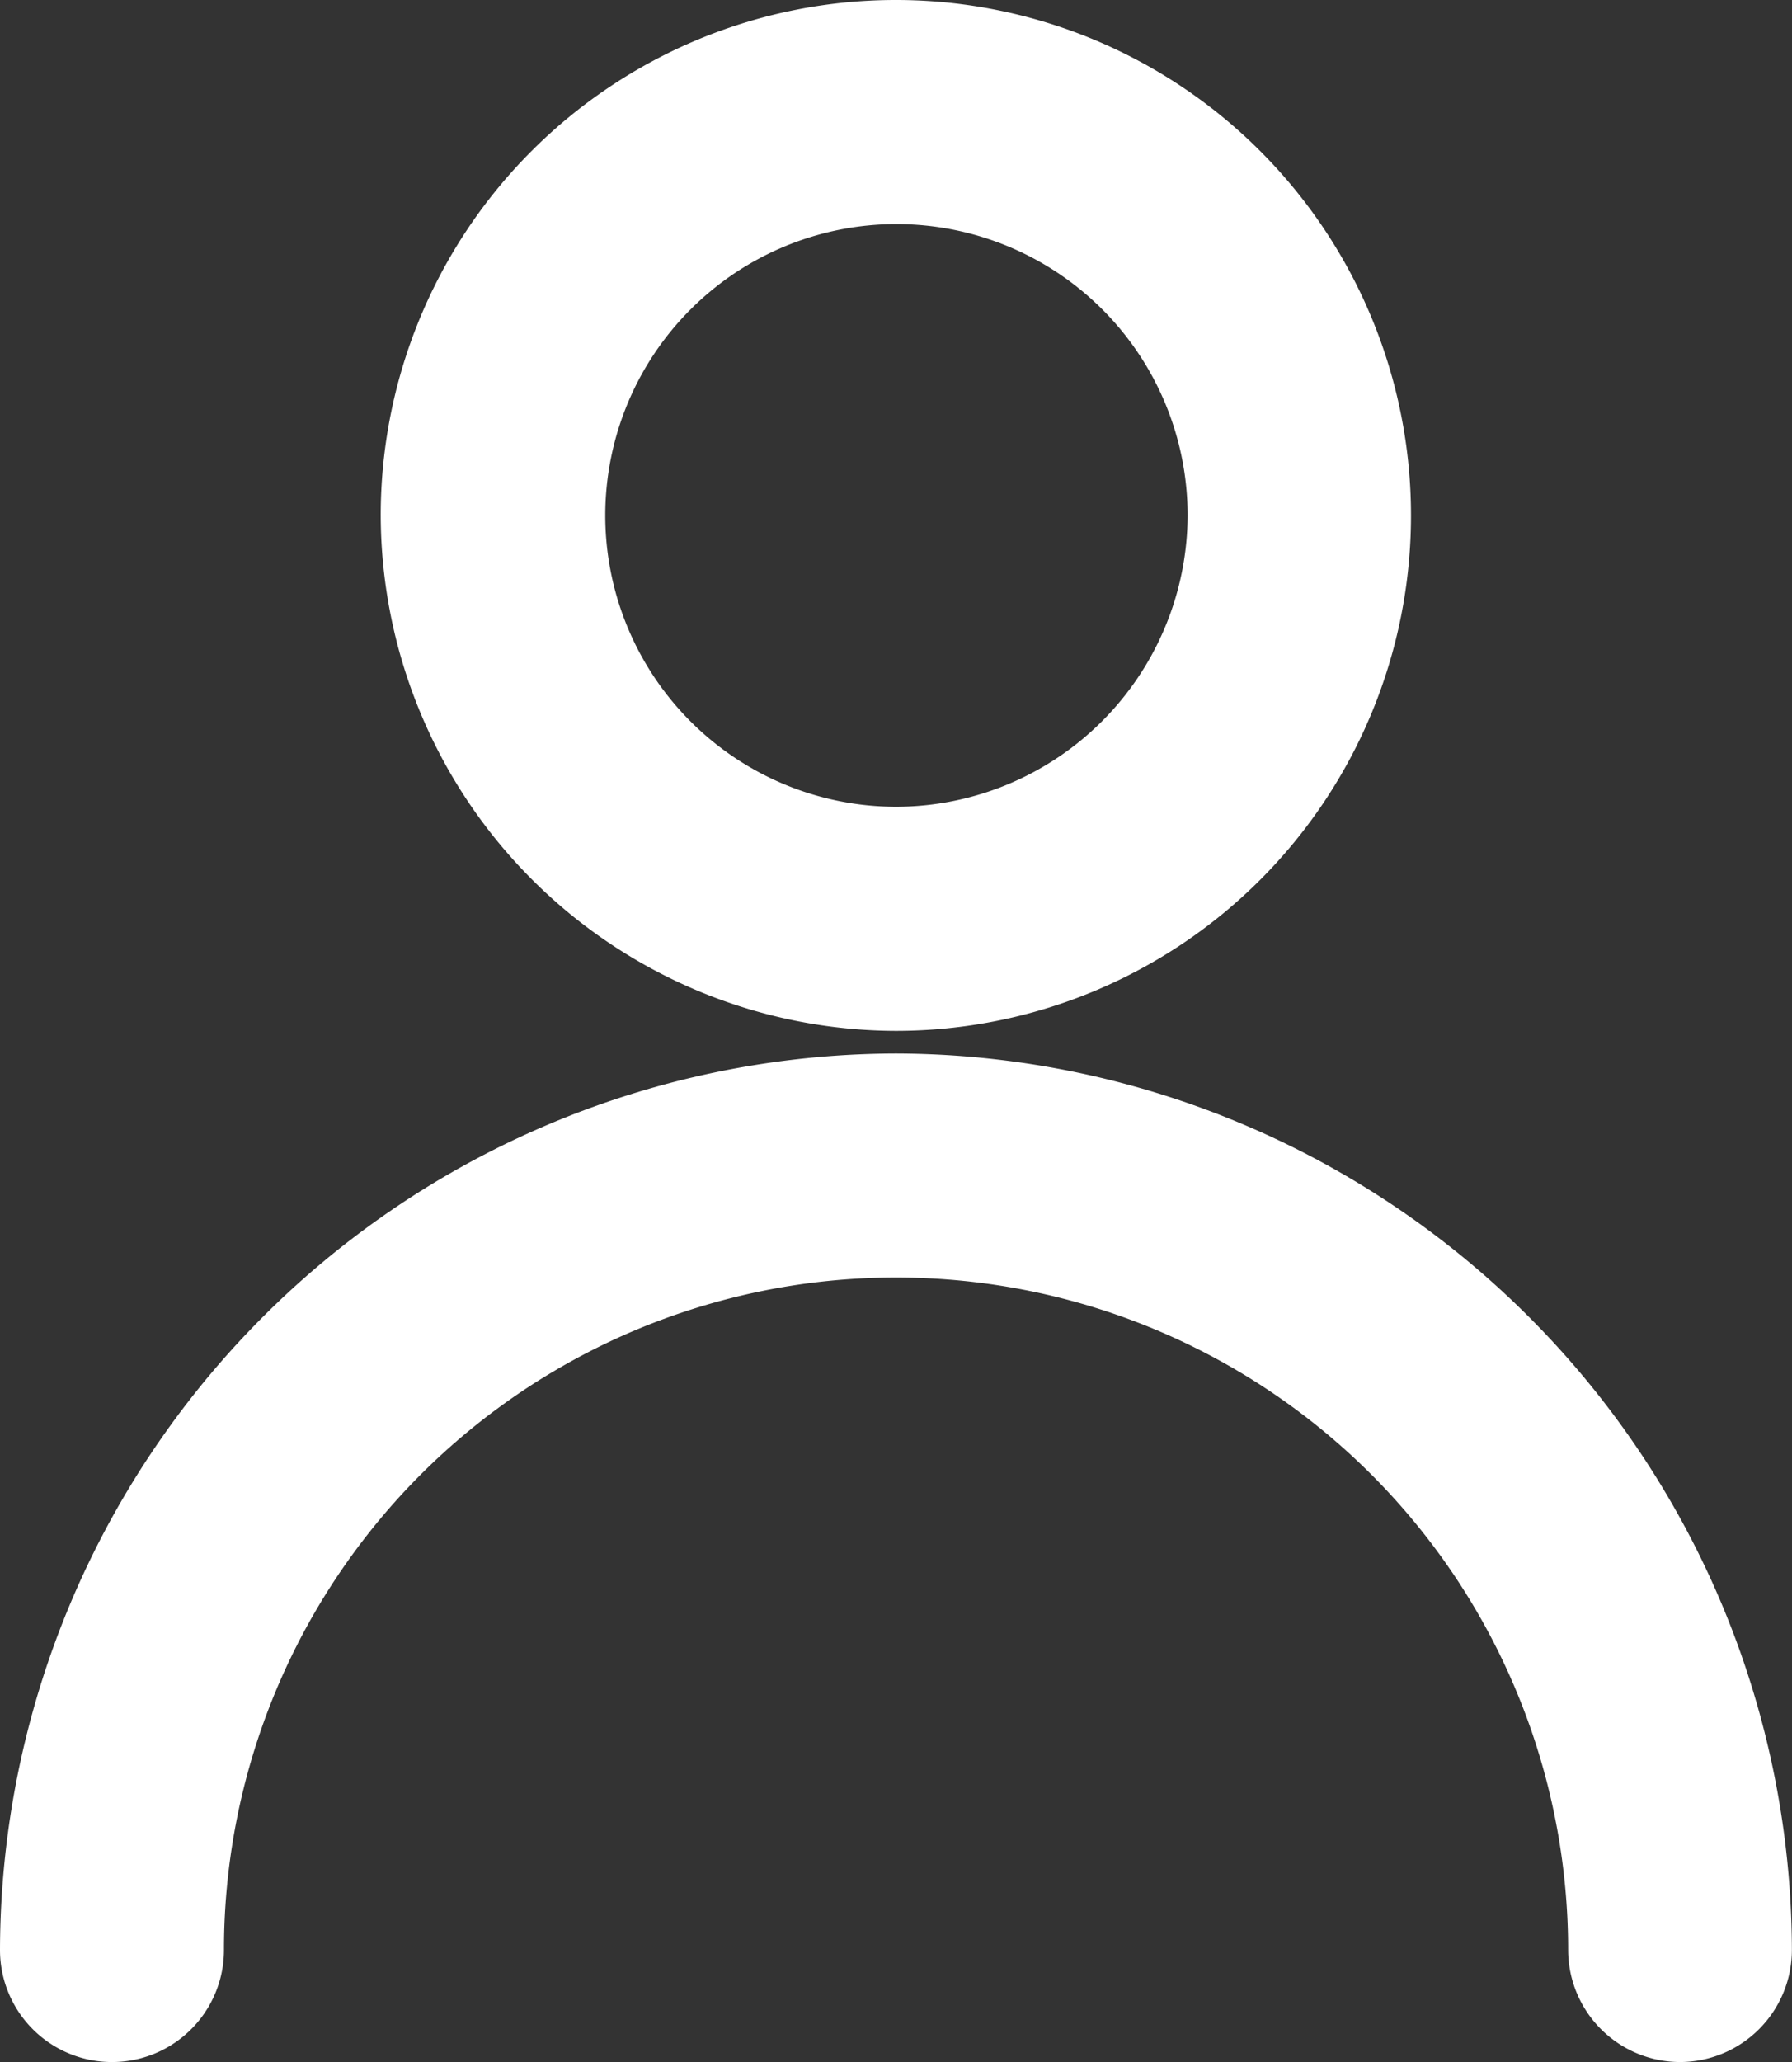 <svg xmlns="http://www.w3.org/2000/svg" width="18.131" height="20.851" viewBox="0 0 18.131 20.851">
    <rect x="0" y="0" width="18.131" height="20.851" fill="#333333" stroke="none"/>
    <defs>
        <style>
            .cls-1{fill:#fff}
        </style>
    </defs>
    <g id="Group_6399">
        <g id="Group_6398">
            <path id="Path_6778" d="M9.649 10.424a5.212 5.212 0 1 0-5.213-5.211 5.226 5.226 0 0 0 5.214 5.211m0-2.266a2.946 2.946 0 1 1 2.95-2.947 2.955 2.955 0 0 1-2.95 2.947" class="cls-1" transform="translate(-.584)"/>
            <path id="Path_6779" d="M9.065 12.267A9.087 9.087 0 0 0 0 21.332a1.133 1.133 0 1 0 2.266 0 6.8 6.8 0 1 1 13.6 0A1.135 1.135 0 0 0 17 22.465a1.135 1.135 0 0 0 1.13-1.134 9.089 9.089 0 0 0-9.065-9.064" class="cls-1" transform="translate(0 -1.614)"/>
        </g>
    </g>
</svg>
